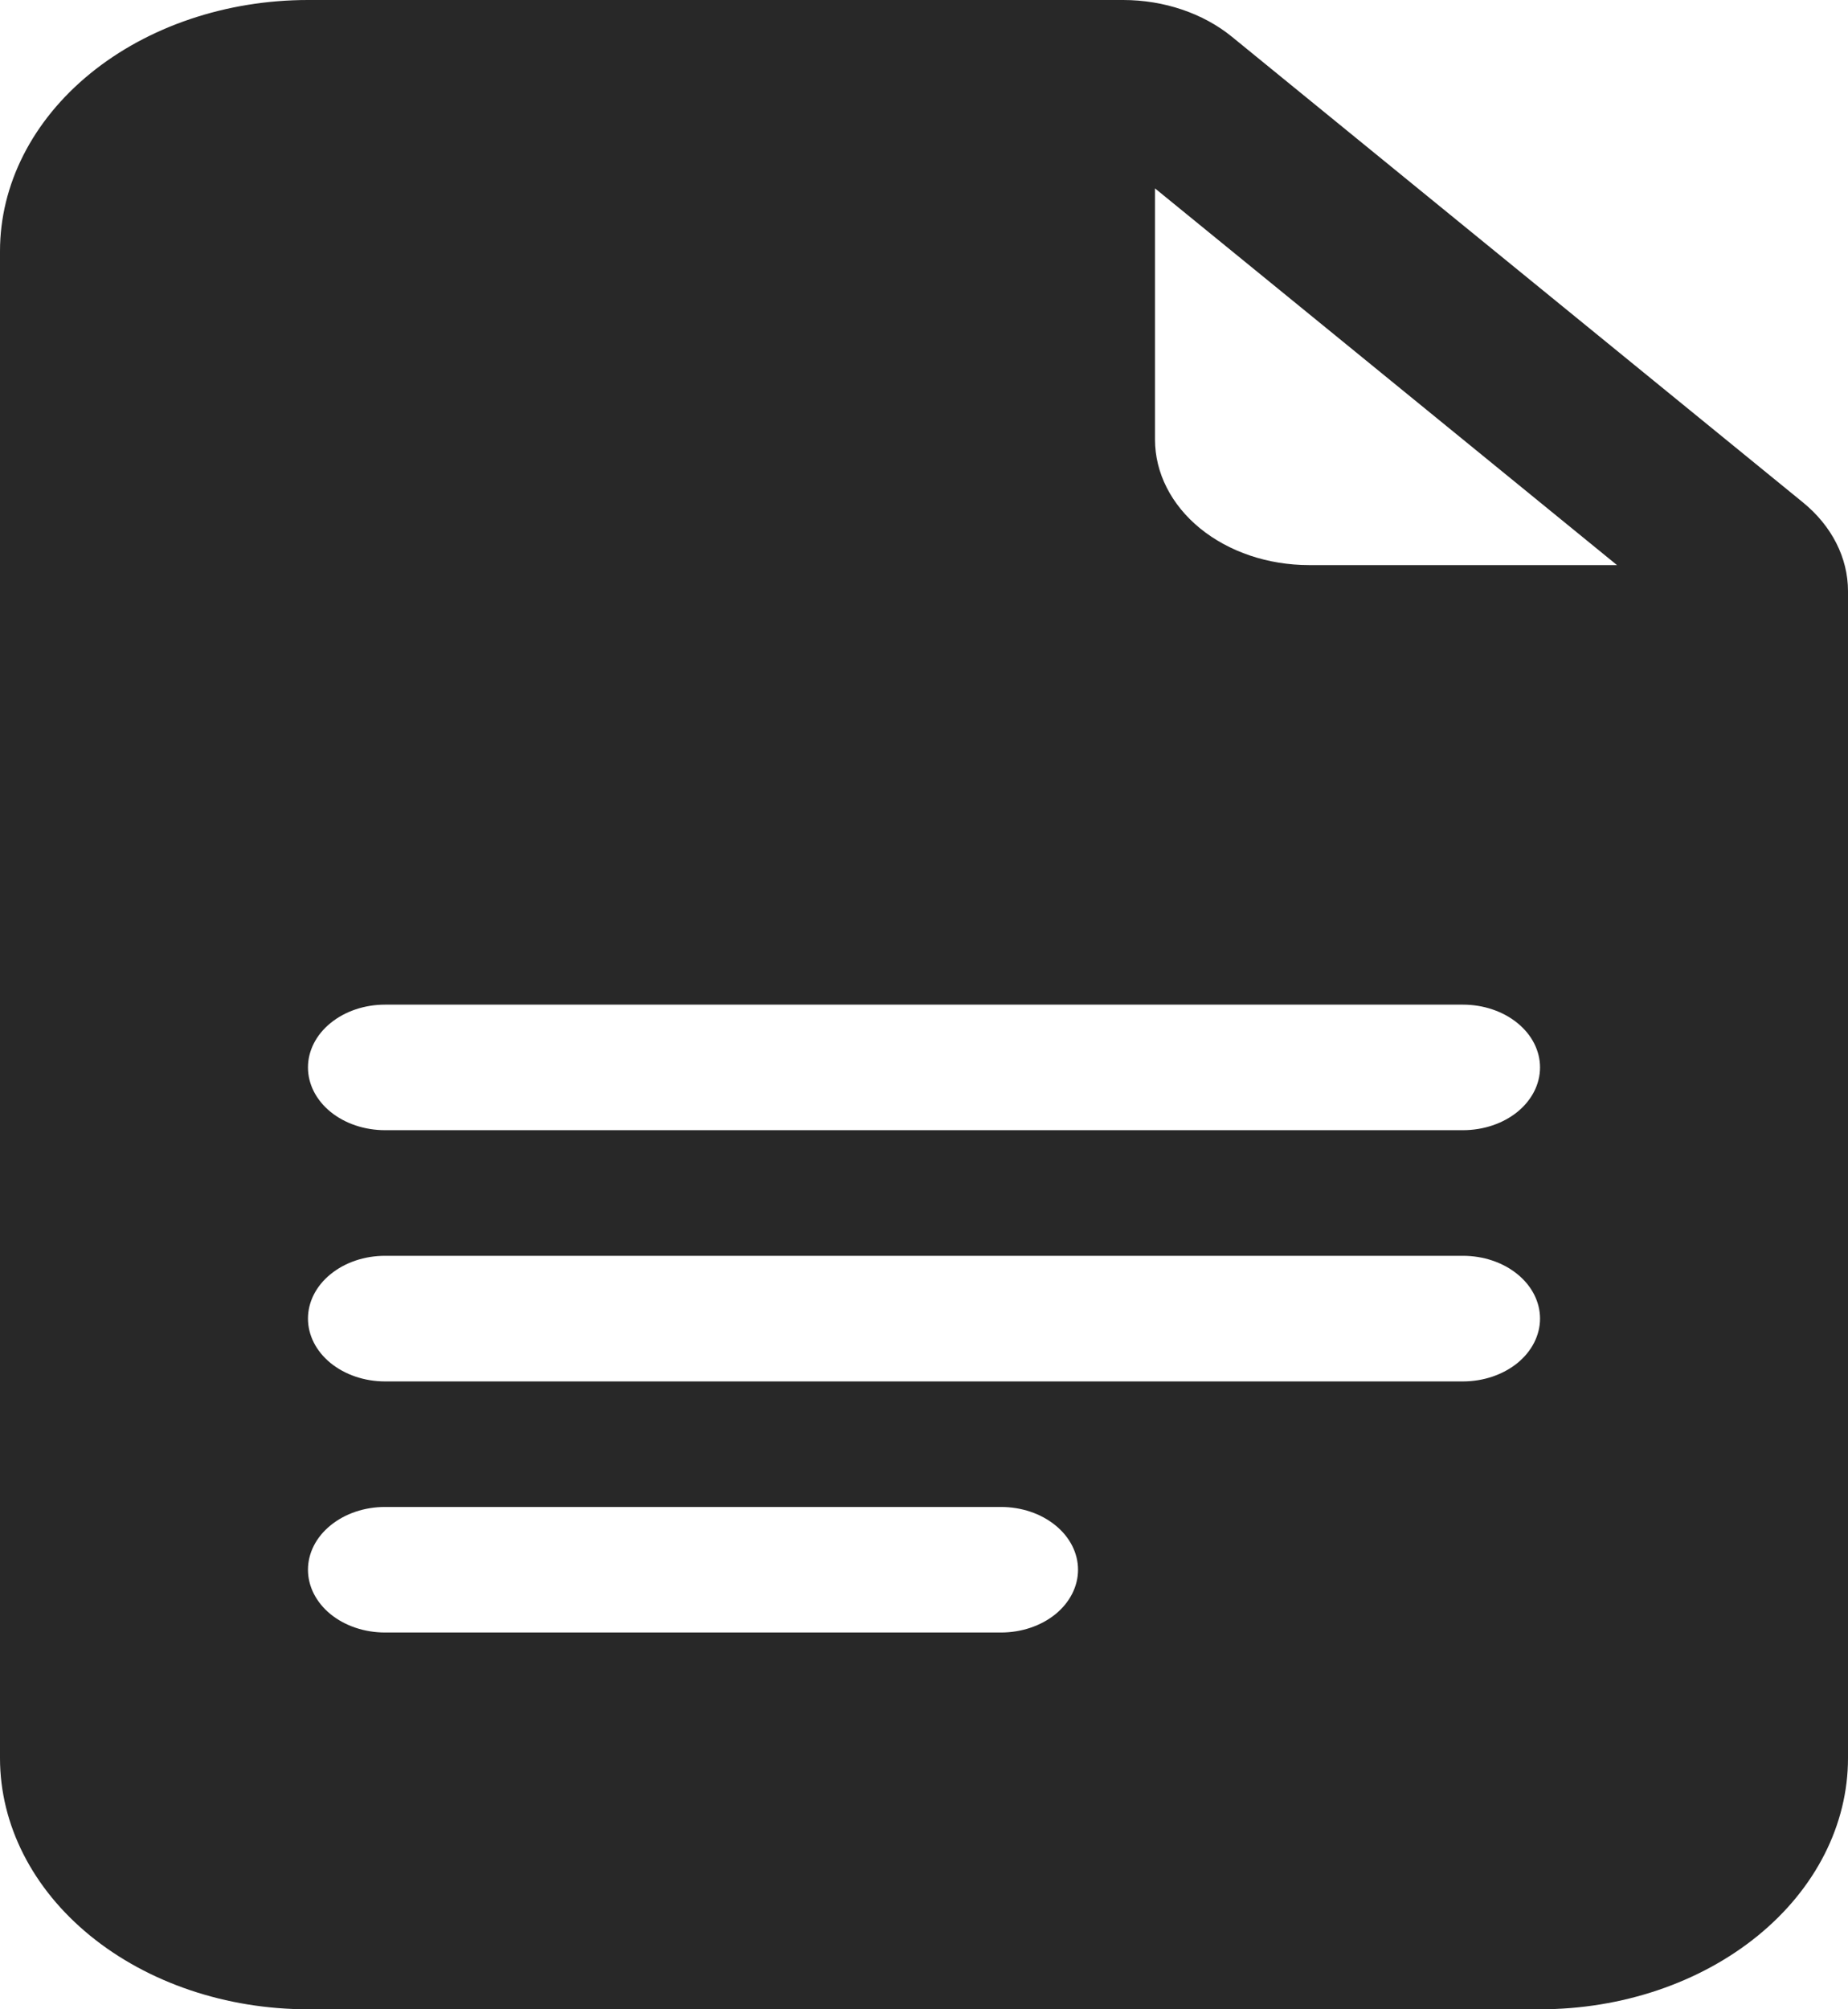 <svg width="23" height="25" viewBox="0 0 23 25" fill="none" xmlns="http://www.w3.org/2000/svg">
<path d="M13.978 0H3.833C2.817 0 1.842 0.329 1.123 0.915C0.404 1.501 0 2.296 0 3.125V21.875C0 22.704 0.404 23.499 1.123 24.085C1.842 24.671 2.817 25 3.833 25H19.167C20.183 25 21.158 24.671 21.877 24.085C22.596 23.499 23 22.704 23 21.875V7.355C23 6.94 22.798 6.543 22.438 6.25L15.333 0.458C14.974 0.165 14.486 8.84959e-05 13.978 0ZM14.375 5.469V2.344L20.125 7.031H16.292C15.783 7.031 15.296 6.867 14.936 6.574C14.577 6.281 14.375 5.883 14.375 5.469ZM4.792 14.062C4.537 14.062 4.294 13.98 4.114 13.834C3.934 13.687 3.833 13.489 3.833 13.281C3.833 13.074 3.934 12.875 4.114 12.729C4.294 12.582 4.537 12.5 4.792 12.5H18.208C18.462 12.5 18.706 12.582 18.886 12.729C19.066 12.875 19.167 13.074 19.167 13.281C19.167 13.489 19.066 13.687 18.886 13.834C18.706 13.98 18.462 14.062 18.208 14.062H4.792ZM3.833 16.406C3.833 16.199 3.934 16 4.114 15.854C4.294 15.707 4.537 15.625 4.792 15.625H18.208C18.462 15.625 18.706 15.707 18.886 15.854C19.066 16 19.167 16.199 19.167 16.406C19.167 16.613 19.066 16.812 18.886 16.959C18.706 17.105 18.462 17.188 18.208 17.188H4.792C4.537 17.188 4.294 17.105 4.114 16.959C3.934 16.812 3.833 16.613 3.833 16.406ZM4.792 20.312C4.537 20.312 4.294 20.23 4.114 20.084C3.934 19.937 3.833 19.738 3.833 19.531C3.833 19.324 3.934 19.125 4.114 18.979C4.294 18.832 4.537 18.75 4.792 18.75H12.458C12.713 18.75 12.956 18.832 13.136 18.979C13.316 19.125 13.417 19.324 13.417 19.531C13.417 19.738 13.316 19.937 13.136 20.084C12.956 20.23 12.713 20.312 12.458 20.312H4.792Z" fill="#282828"/>
</svg>
